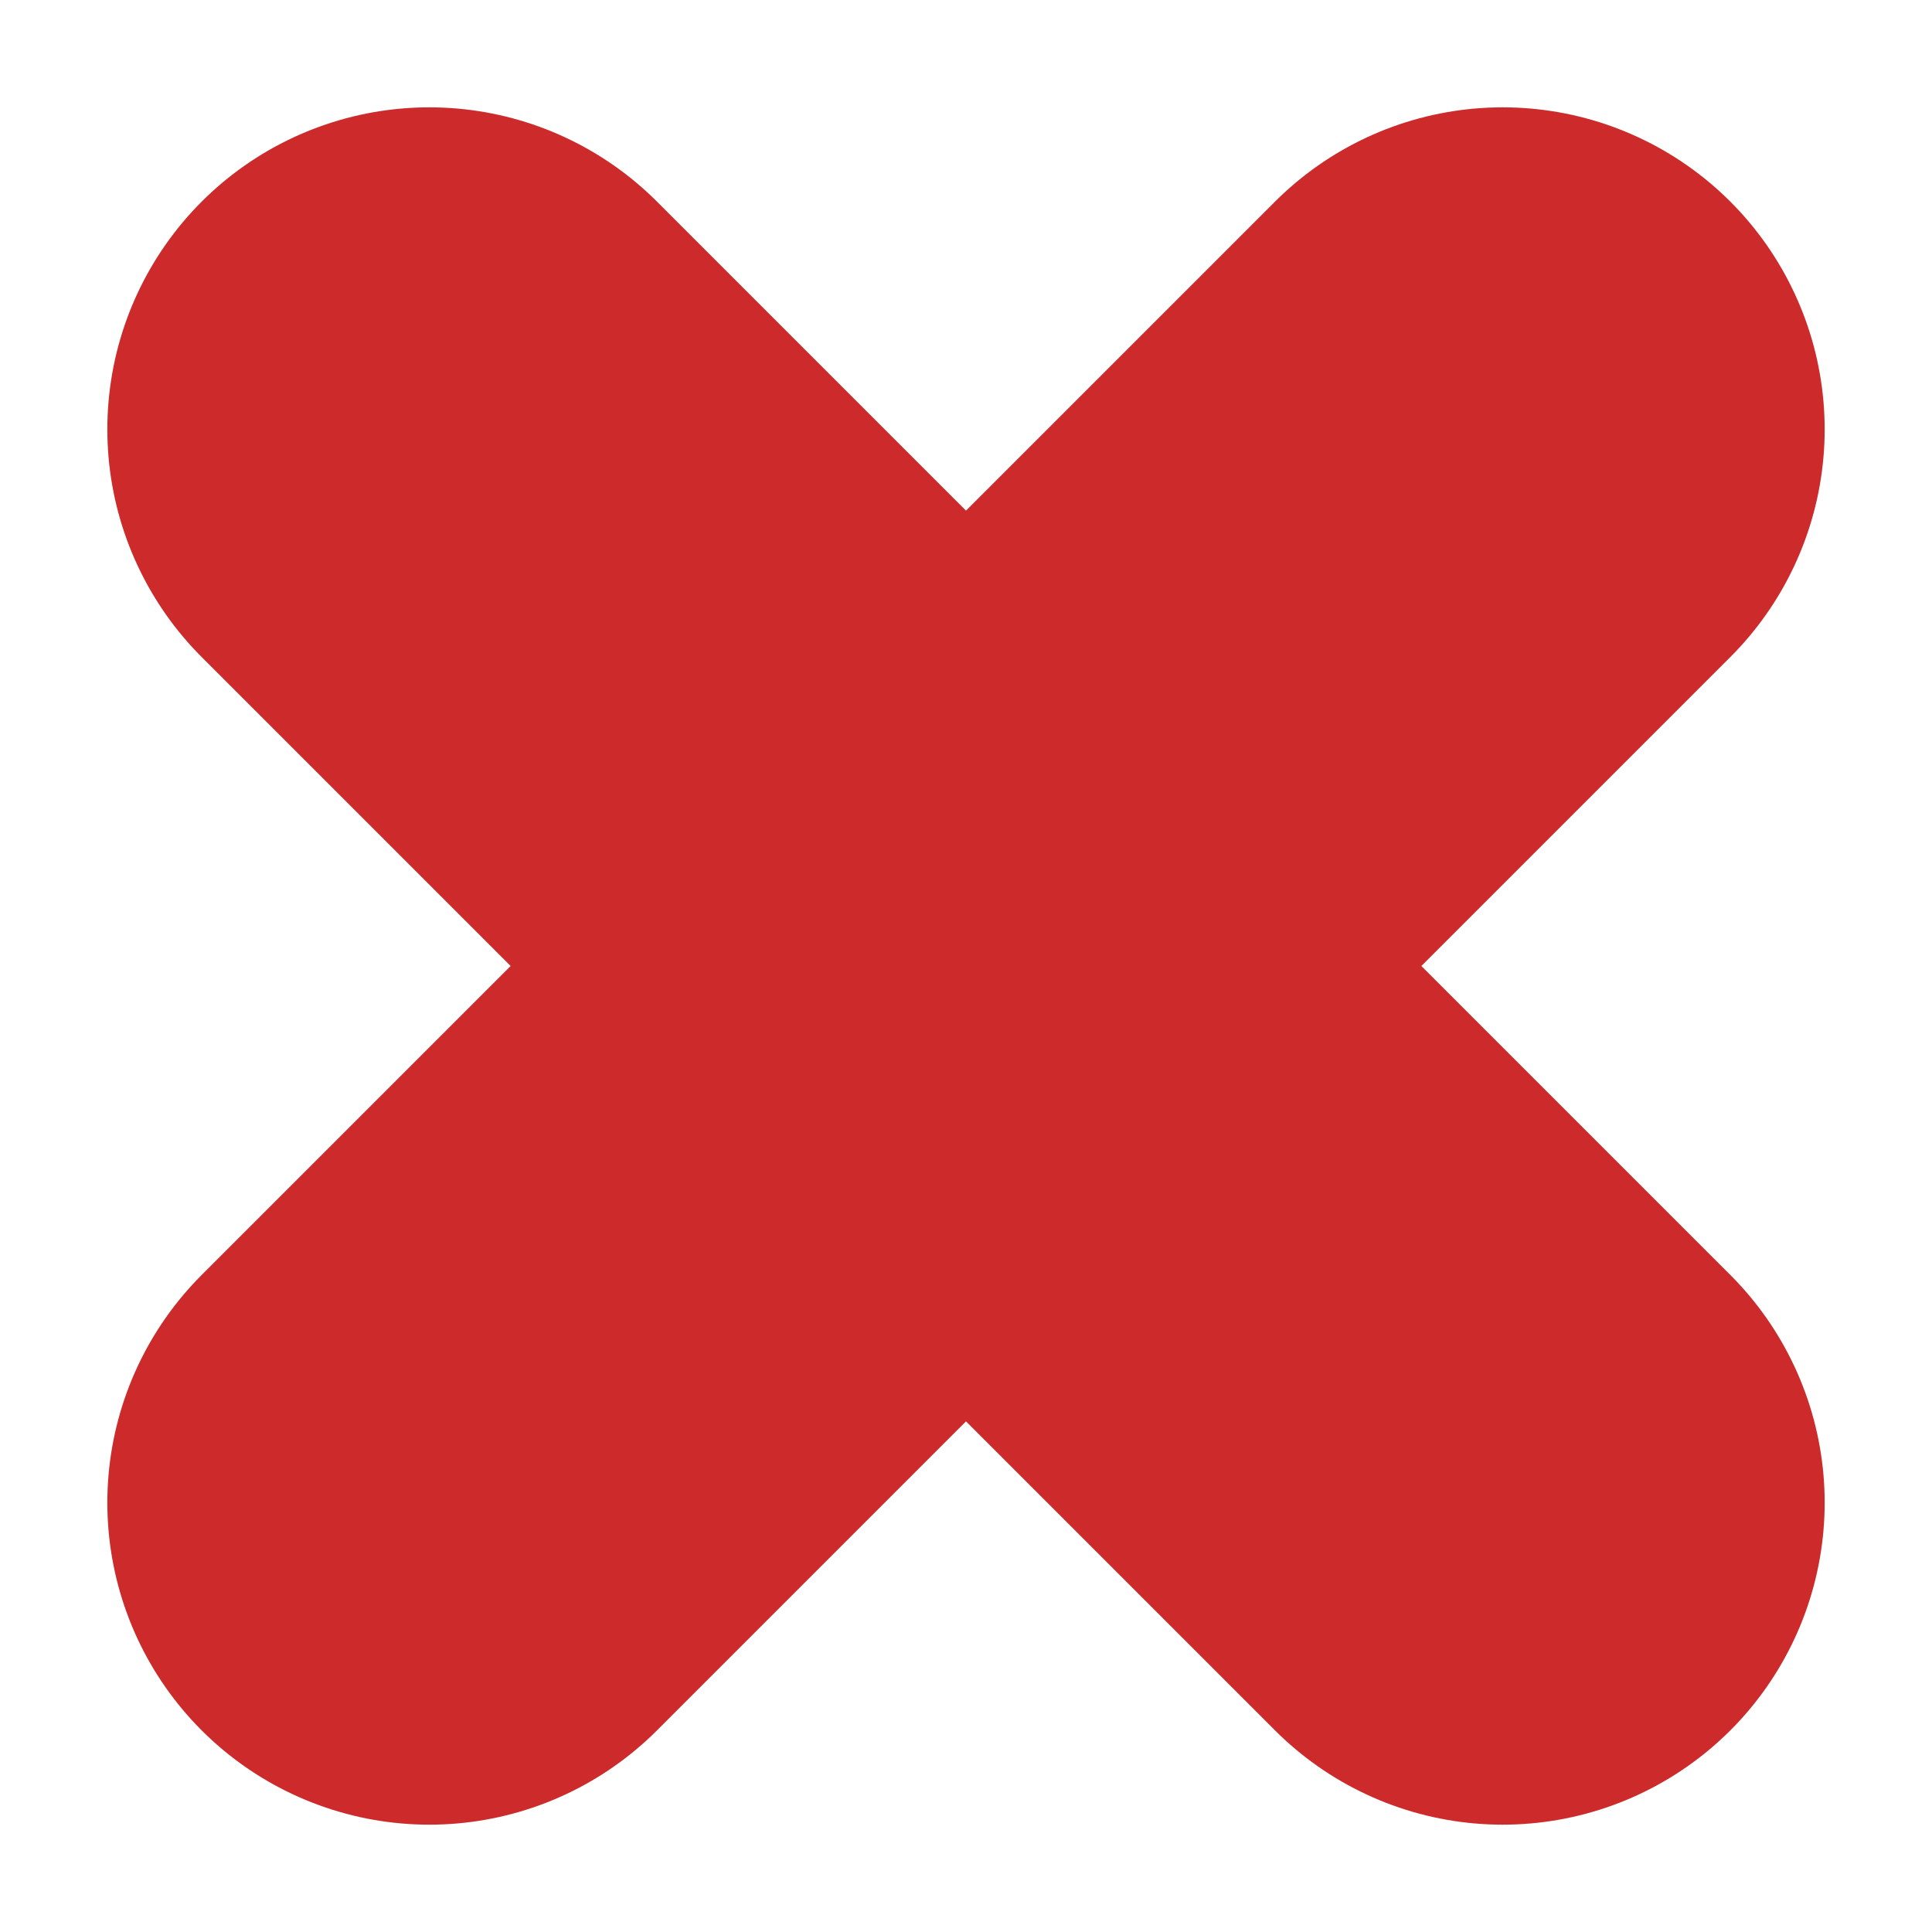 <svg width="9" height="9" viewBox="0 0 9 9" fill="none" xmlns="http://www.w3.org/2000/svg">
<path d="M2 7L4.5 4.5M4.5 4.5L7 2M4.5 4.5L2 2M4.5 4.5L7 7" stroke="#CD2B2B" stroke-width="3" stroke-linecap="round" stroke-linejoin="round"/>
</svg>
